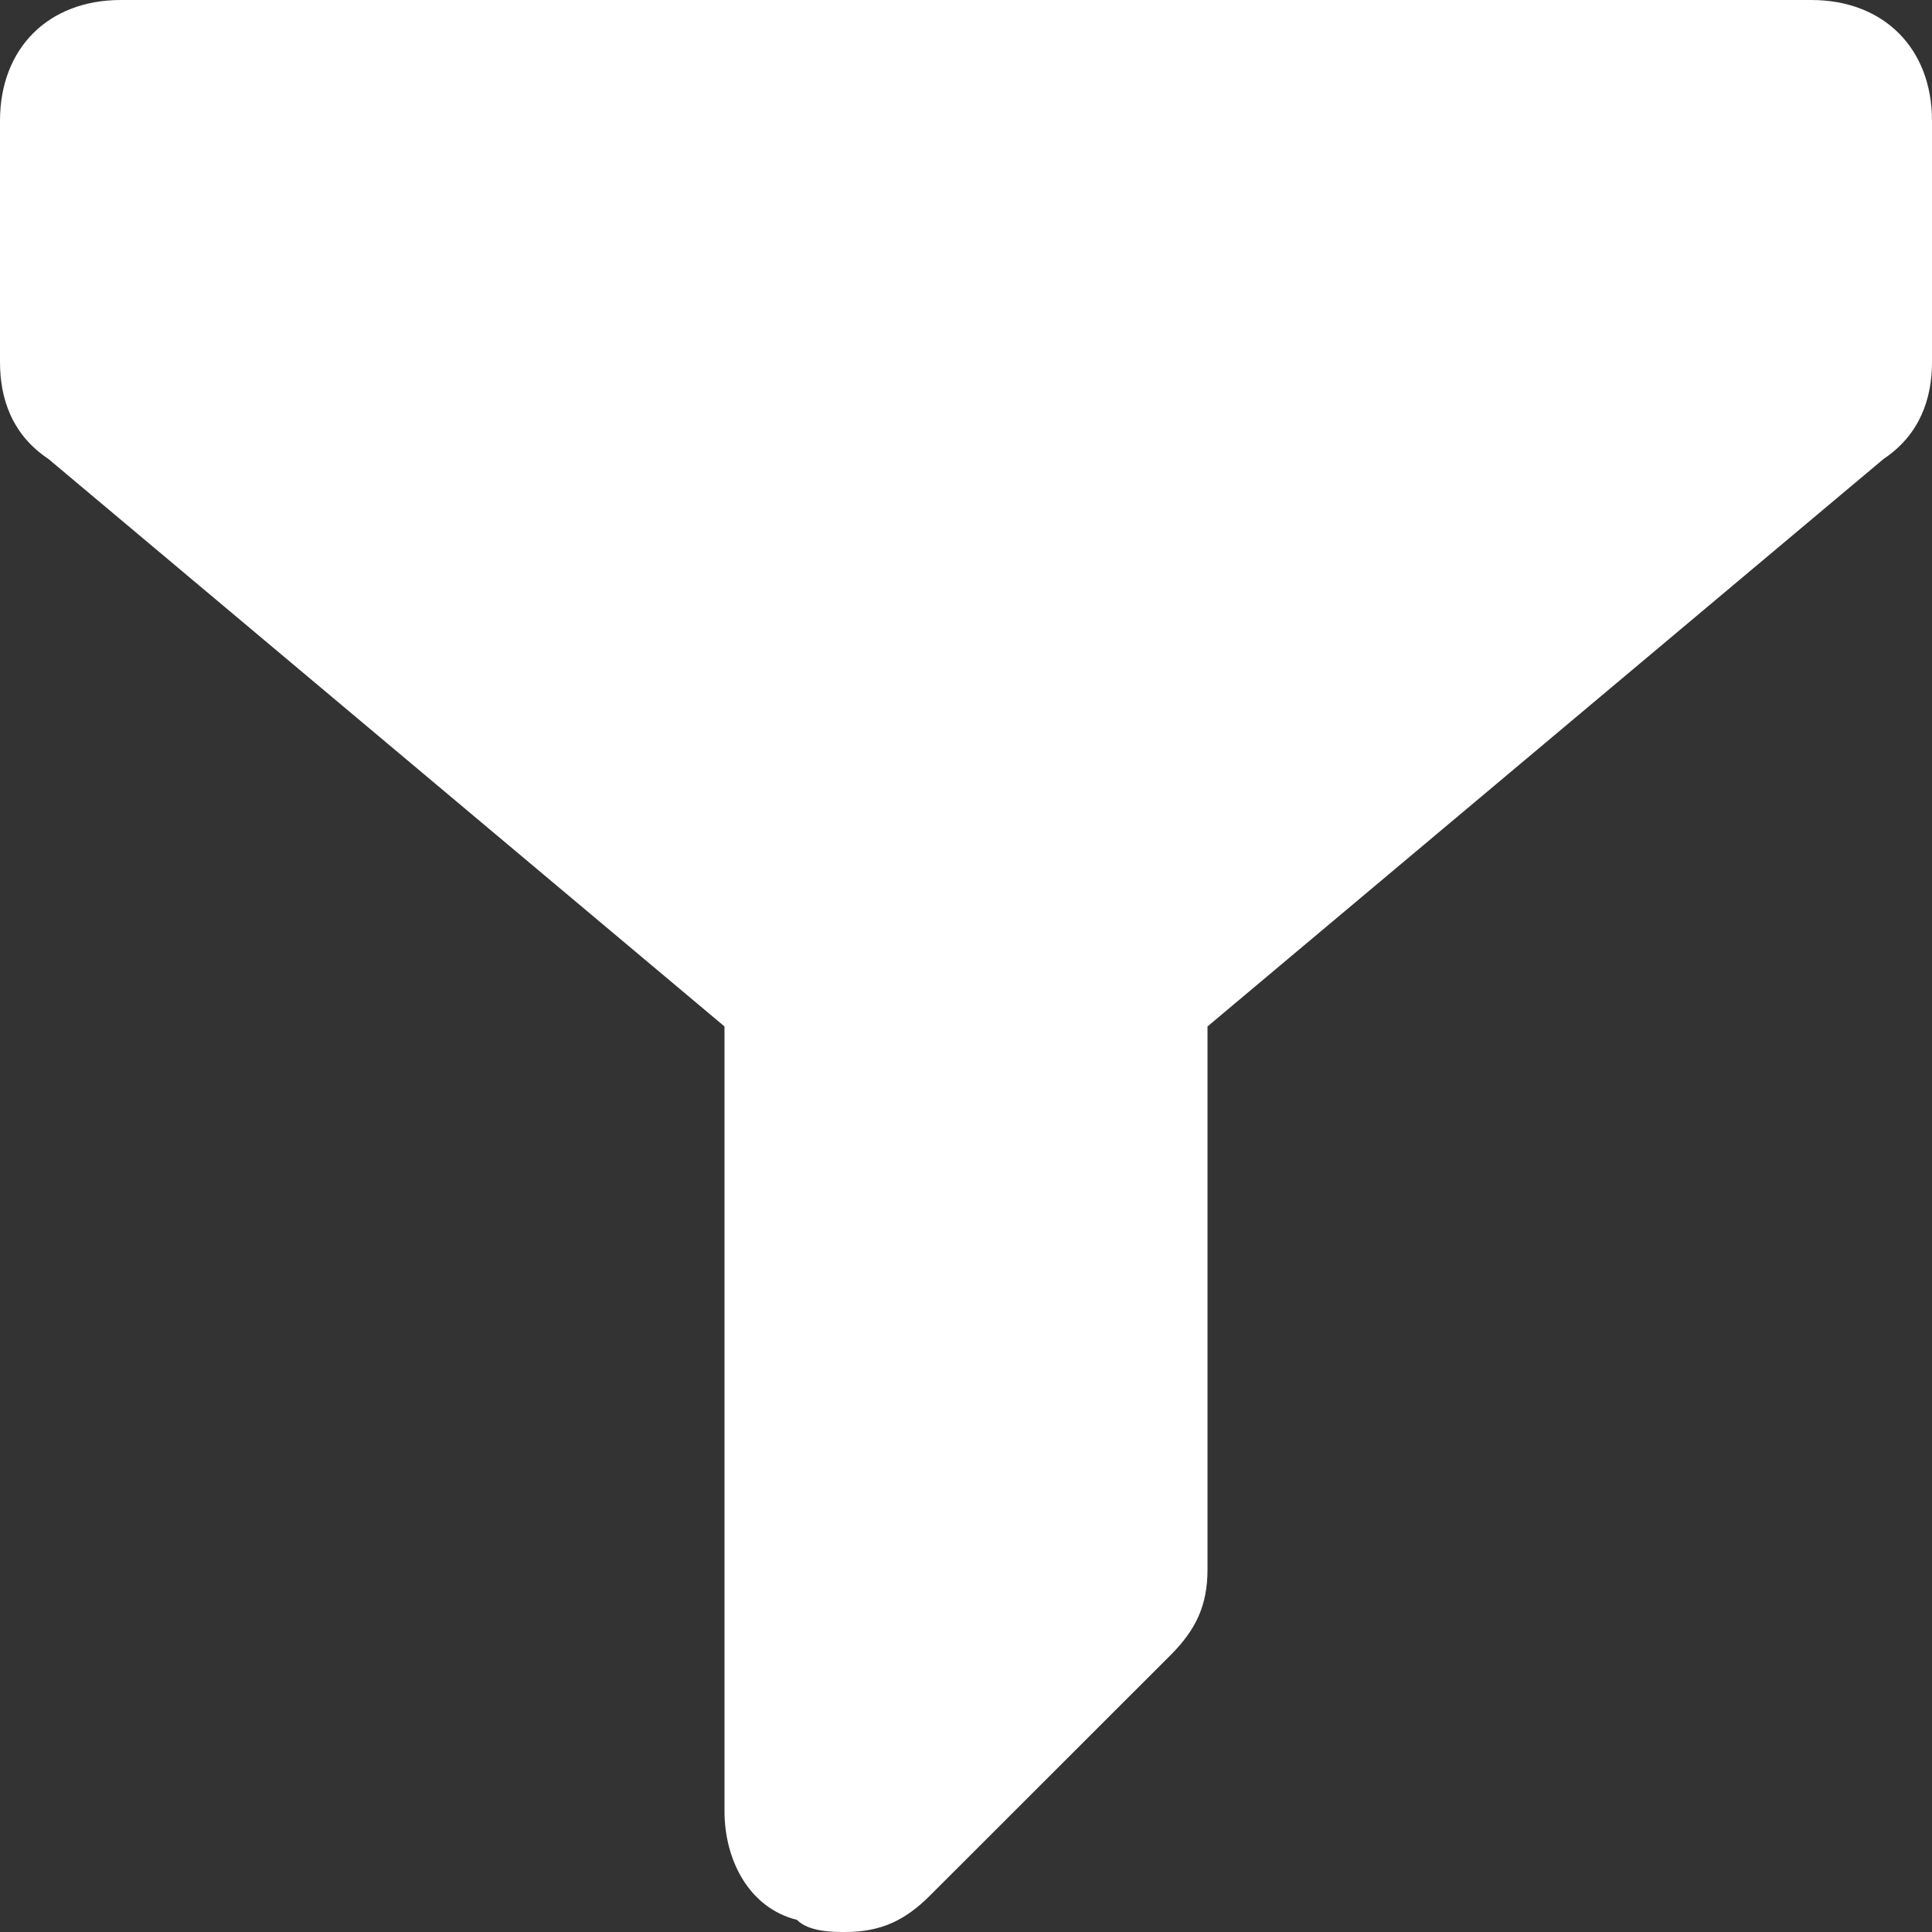 <svg width="14" height="14" viewBox="0 0 14 14" version="1.1" xmlns="http://www.w3.org/2000/svg" xmlns:xlink="http://www.w3.org/1999/xlink">
<rect x="0" y="0" width="14" height="14" fill="#333333" stroke="none"/>
<g id="Canvas" fill="none">
<g id="filter">
<g id="Group">
<g id="Vector">
<path d="M 13.125 0L 0.875 0C 0.35 0 0 0.35 0 0.875L 0 2.625C 0 2.888 0.087 3.15 0.35 3.325L 5.25 7.438L 5.25 13.125C 5.25 13.475 5.425 13.825 5.775 13.912C 5.862 14 6.037 14 6.125 14C 6.388 14 6.562 13.912 6.737 13.738L 8.488 11.988C 8.662 11.812 8.75 11.637 8.75 11.375L 8.75 7.438L 13.65 3.325C 13.912 3.15 14 2.888 14 2.625L 14 0.875C 14 0.35 13.65 0 13.125 0Z" fill="white"/>
</g>
</g>
</g>
</g>
</svg>

